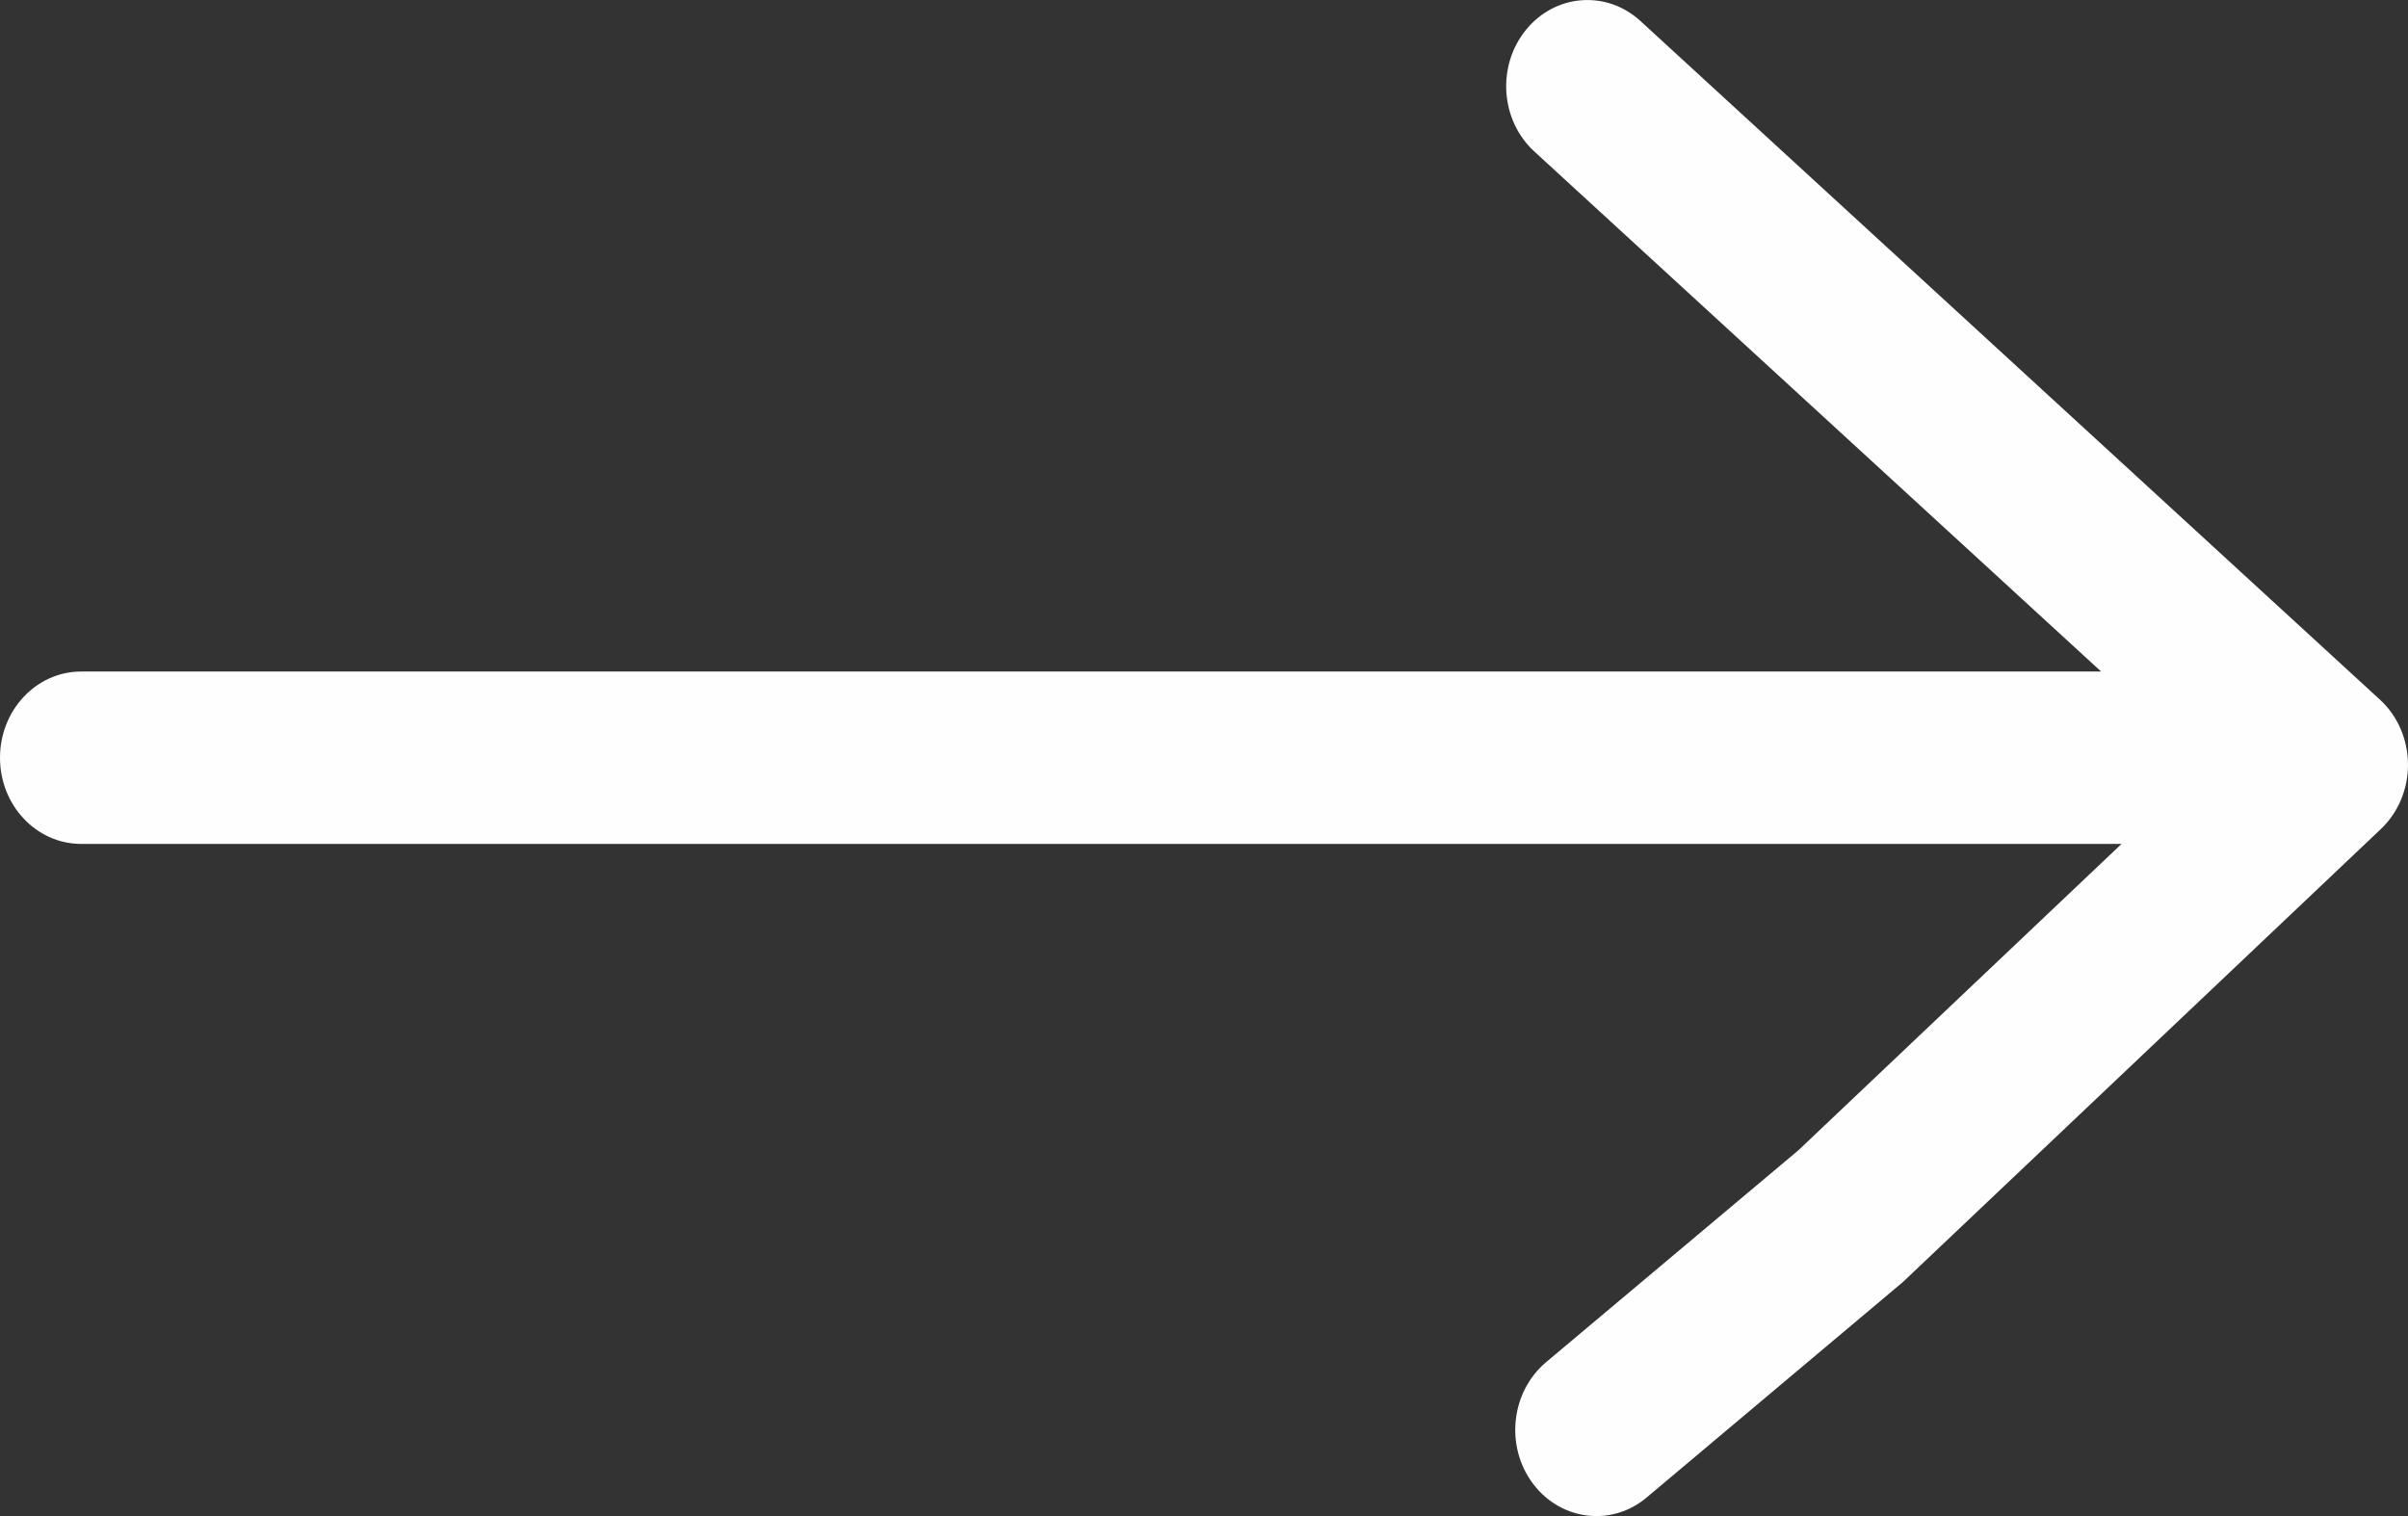 <svg width="27" height="17" viewBox="0 0 27 17" fill="none" xmlns="http://www.w3.org/2000/svg">
<rect x="0" y="0" width="27" height="17" fill="#333333" stroke="none"/>
<path d="M26.685 7.845L18.393 0.235C18.012 -0.114 17.437 -0.068 17.11 0.335C16.781 0.739 16.823 1.349 17.203 1.698L23.559 7.53H0.91C0.407 7.53 0 7.963 0 8.497C0 9.03 0.407 9.463 0.91 9.463H23.788L20.165 12.898L17.335 15.275C16.942 15.607 16.874 16.214 17.186 16.633C17.365 16.874 17.632 17 17.9 17C18.098 17 18.297 16.932 18.464 16.791L21.335 14.377L26.695 9.297C26.891 9.112 27.002 8.846 27 8.568C26.997 8.29 26.884 8.026 26.685 7.845L26.685 7.845Z" fill="#FEFEFF"/>
</svg>
